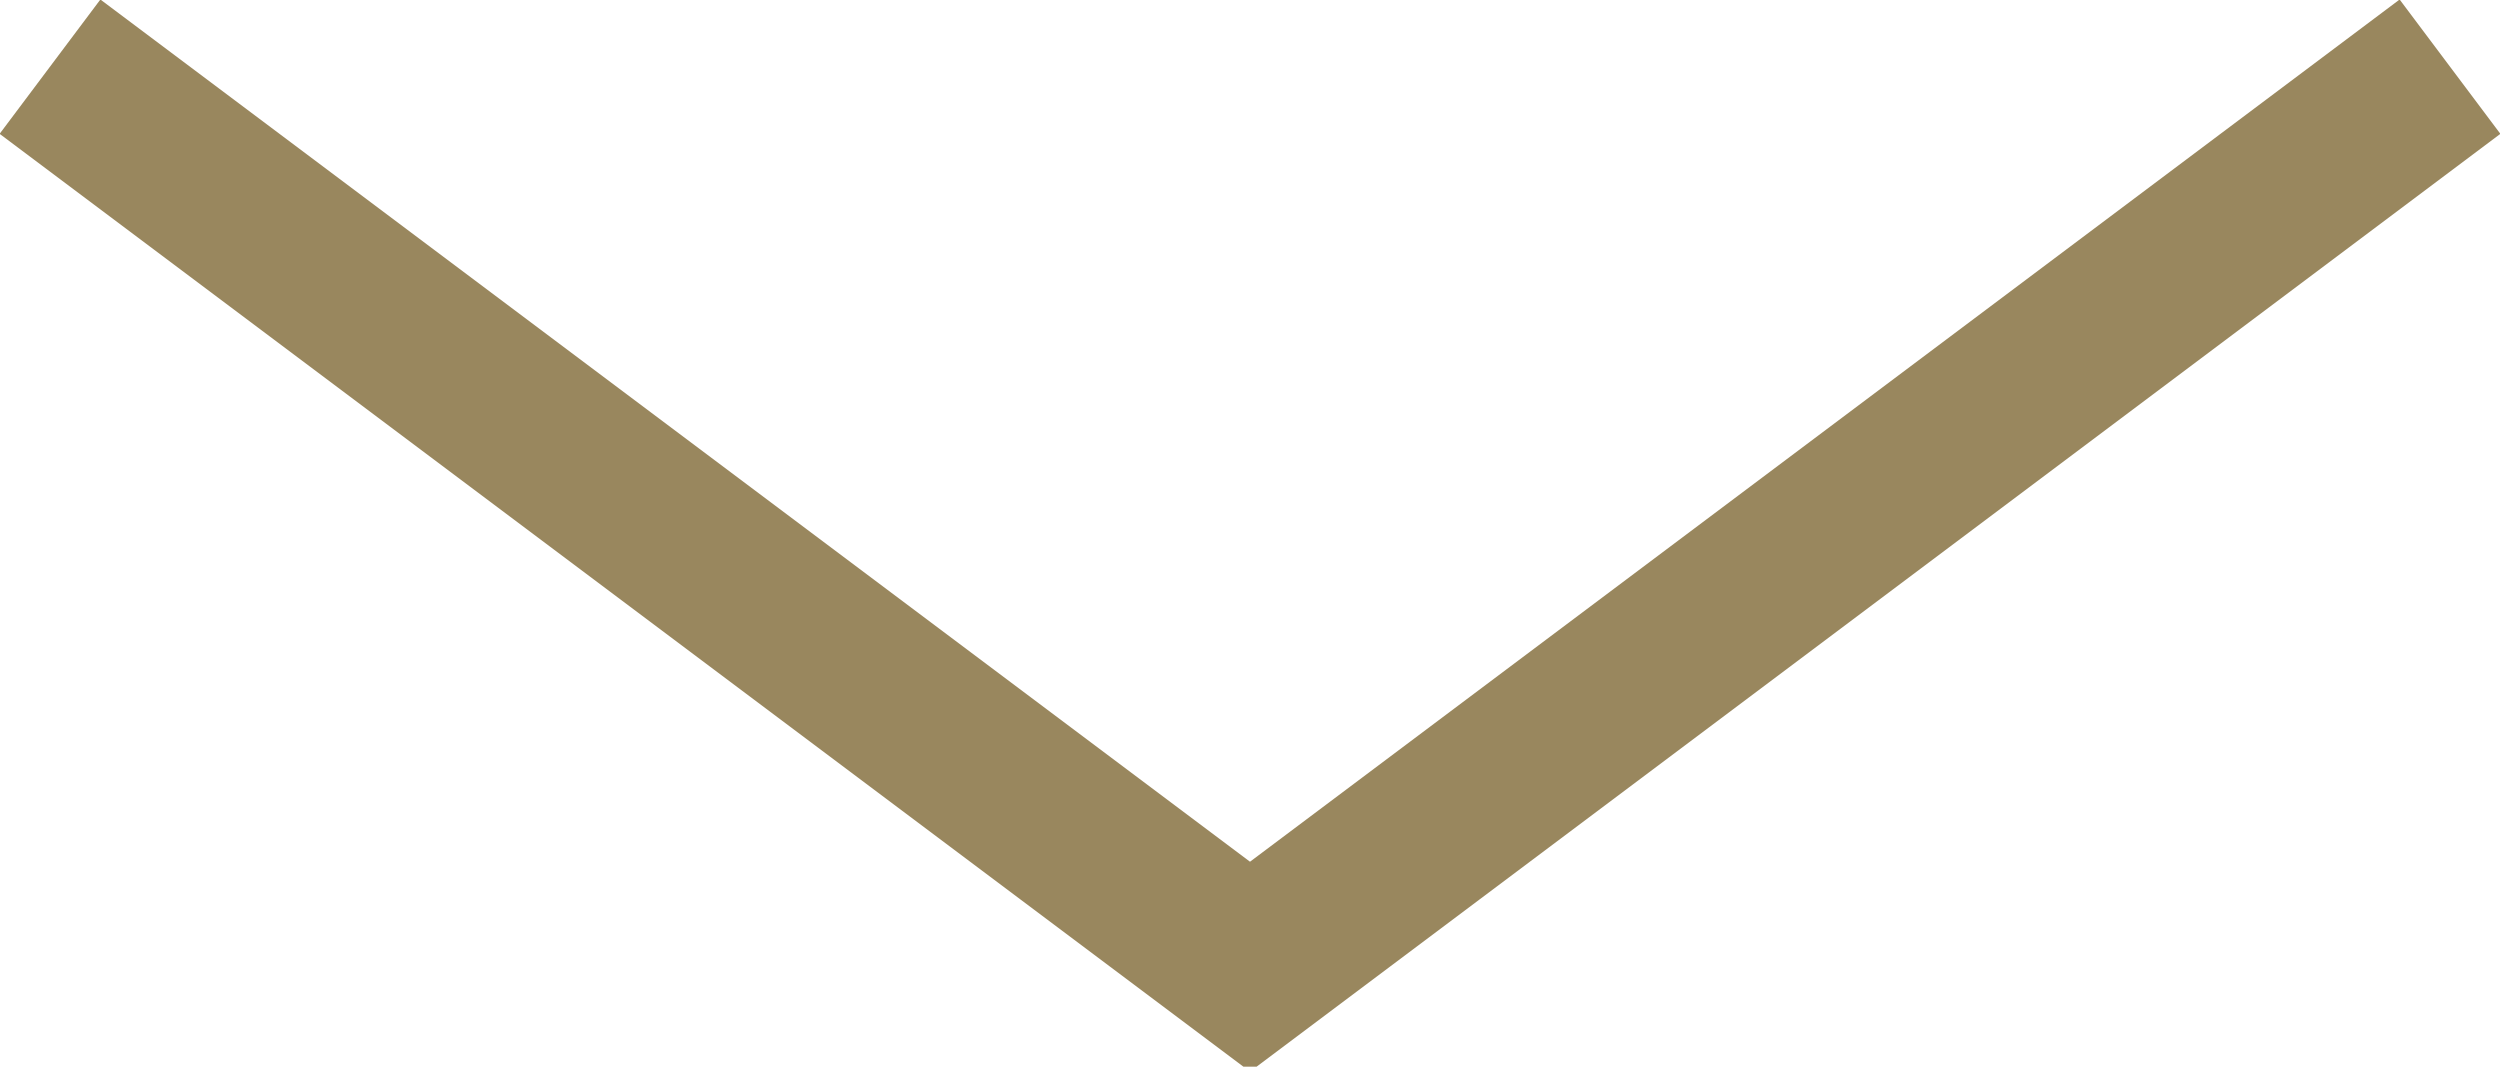 <?xml version="1.0" encoding="utf-8"?>
<!-- Generator: Adobe Illustrator 20.0.0, SVG Export Plug-In . SVG Version: 6.00 Build 0)  -->
<svg version="1.1" id="Layer_1" xmlns="http://www.w3.org/2000/svg" xmlns:xlink="http://www.w3.org/1999/xlink" x="0px" y="0px"
	 viewBox="0 0 30 12.8" style="enable-background:new 0 0 30 12.8;" xml:space="preserve">
<style type="text/css">
	.st0{fill:none;stroke:#99875E;stroke-width:2.015;stroke-miterlimit:10;}
</style>
<polyline class="st0" points="0.6,0.8 15,11.6 29.4,0.8 "/>
</svg>
